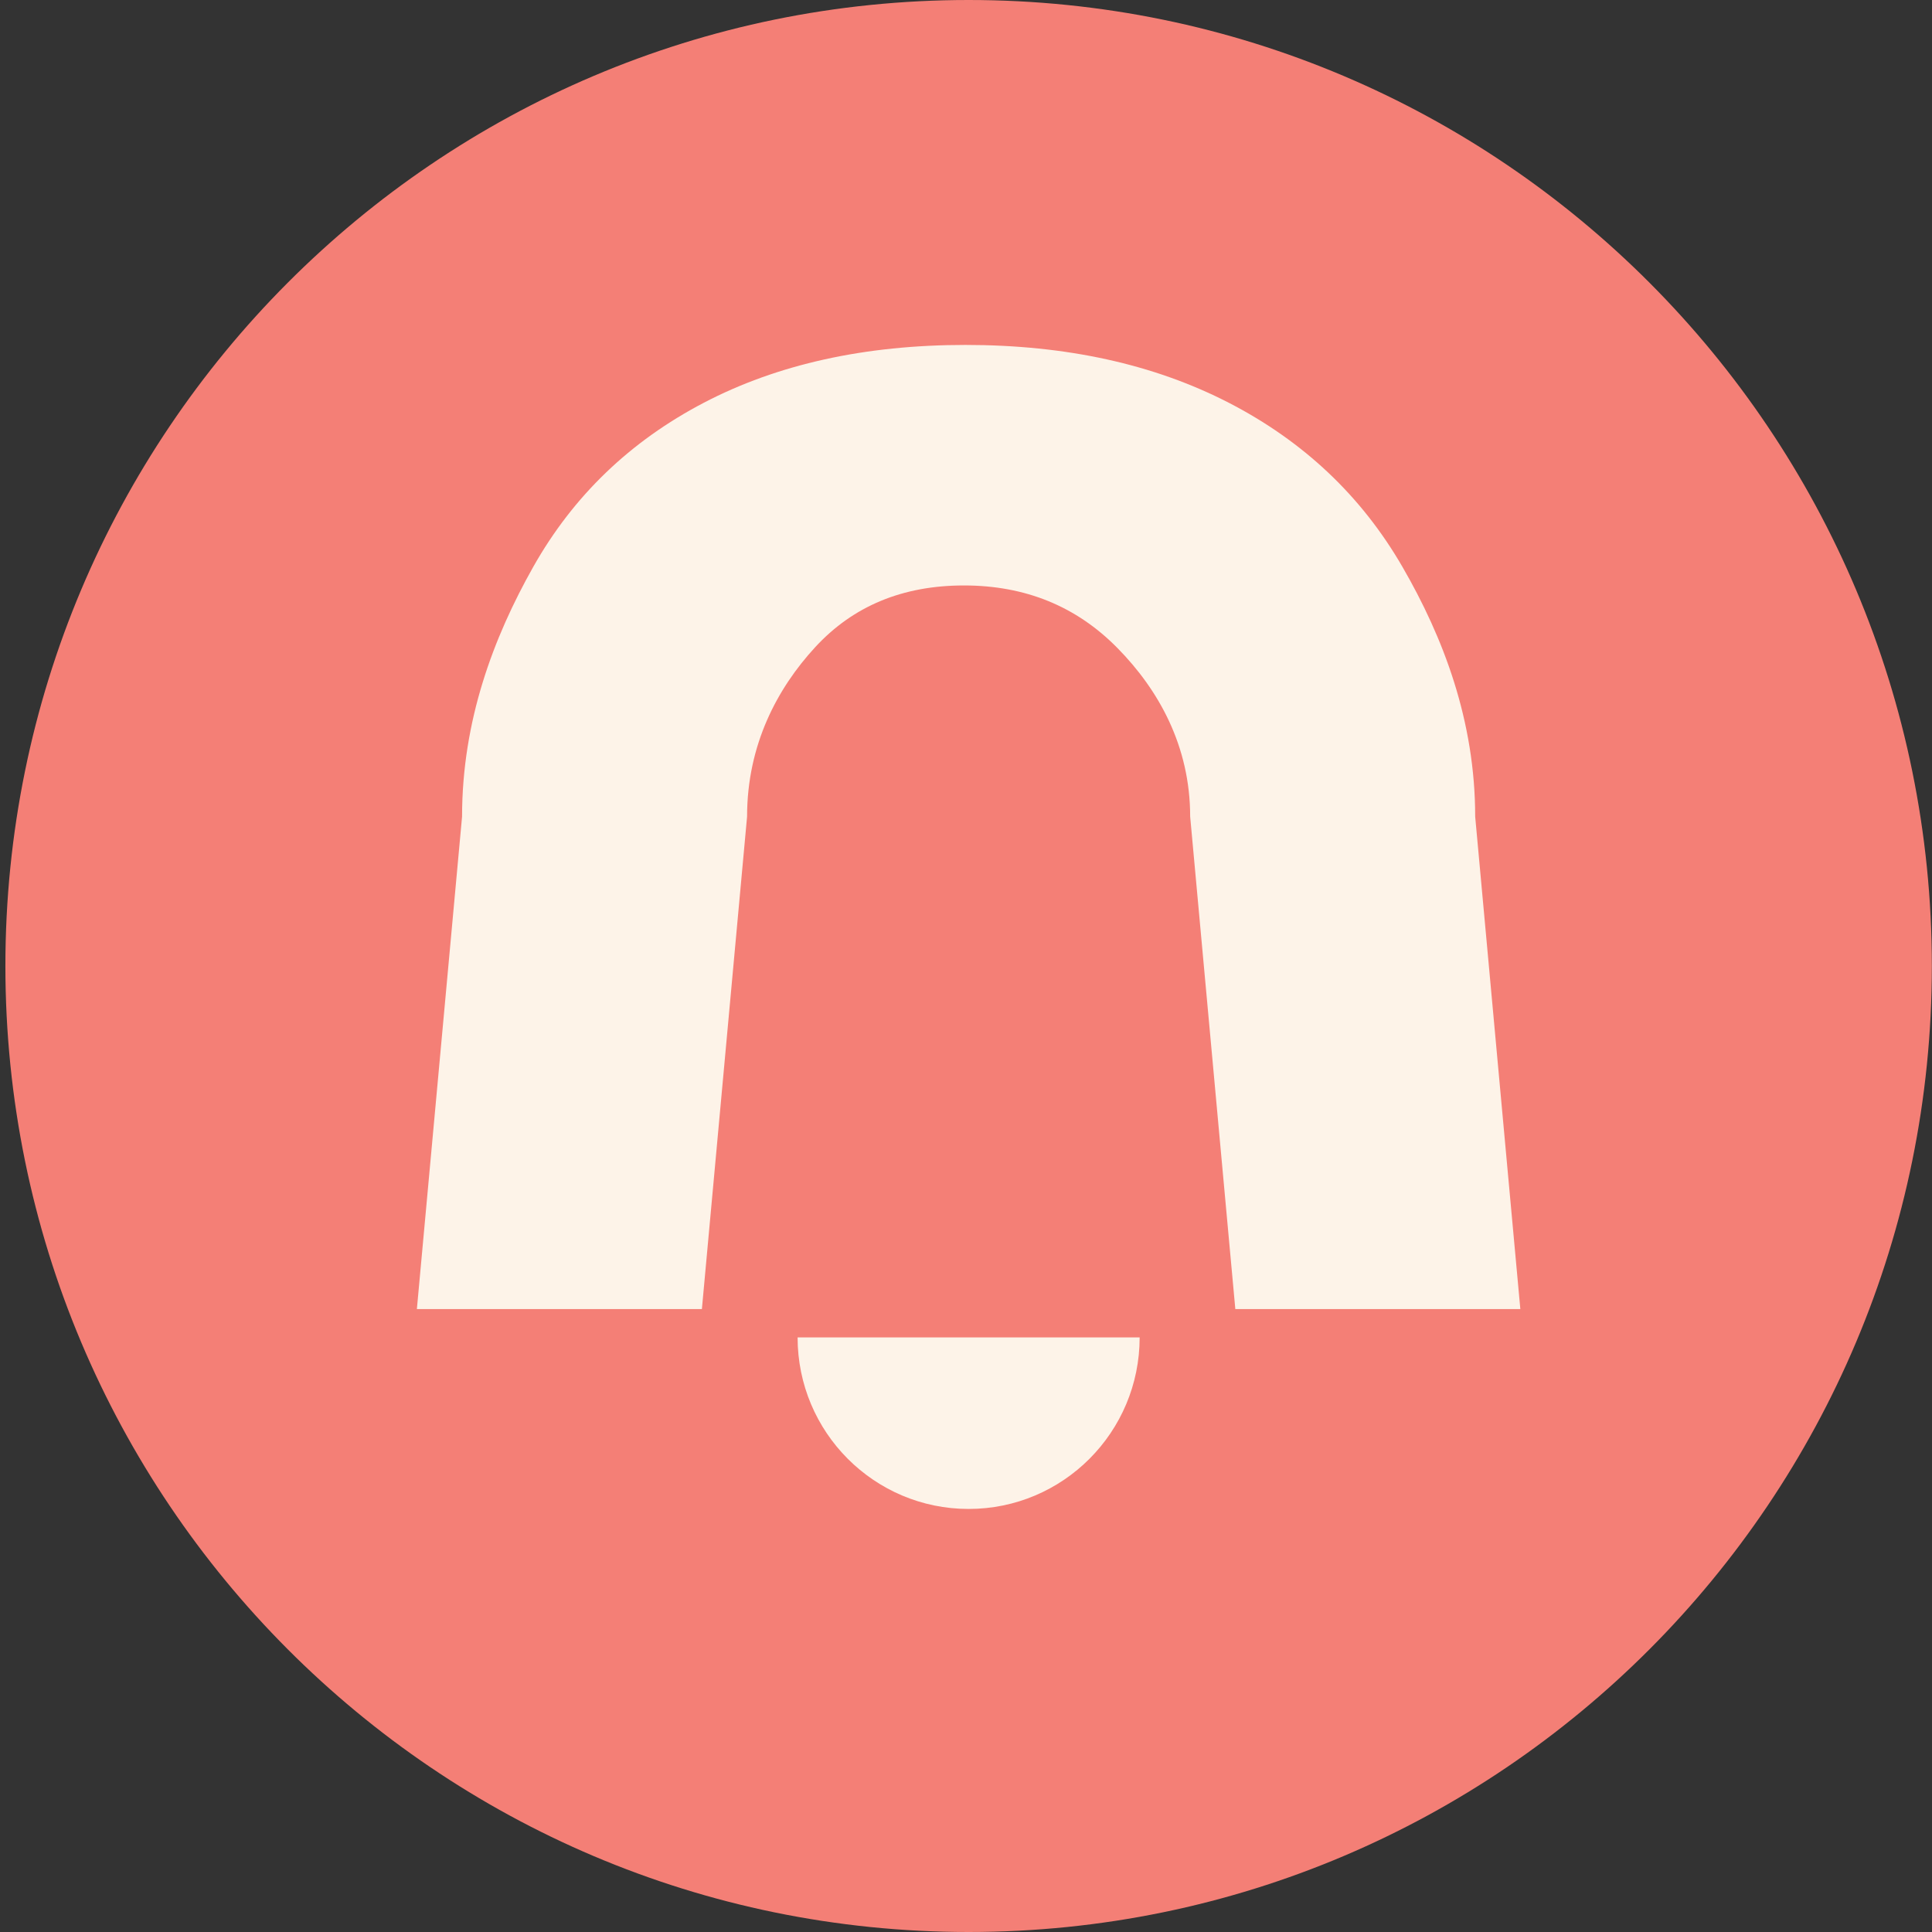 <svg width="67" height="67" viewBox="0 0 67 67" fill="none" xmlns="http://www.w3.org/2000/svg">
<rect x="0" y="0" width="67" height="67" fill="#333333" stroke="none"/>
<path d="M33.591 67C52.039 67 66.995 52.002 66.995 33.5C66.995 14.998 52.039 0 33.591 0C15.143 0 0.187 14.998 0.187 33.5C0.187 52.002 15.143 67 33.591 67Z" fill="#F47F76"/>
<path d="M41.274 28.32C41.274 25.864 40.172 23.914 38.749 22.47C37.327 21.025 35.554 20.303 33.429 20.303C31.305 20.303 29.586 21.016 28.271 22.443C26.957 23.869 25.908 25.828 25.908 28.32L24.341 45.398H14.457L16.024 28.32C16.024 24.997 17.11 22.109 18.495 19.654C19.882 17.197 21.853 15.302 24.409 13.966C26.966 12.631 29.991 11.962 33.483 11.962C36.976 11.962 40.018 12.631 42.611 13.966C45.203 15.302 47.211 17.197 48.633 19.654C50.055 22.109 51.158 24.997 51.158 28.32L52.724 45.398H42.84L41.274 28.32Z" fill="#FDF3E8"/>
<path d="M39.522 46.38C39.522 49.666 36.867 52.329 33.591 52.329C30.315 52.329 27.66 49.666 27.66 46.38H39.522Z" fill="#FDF3E8"/>
</svg>
